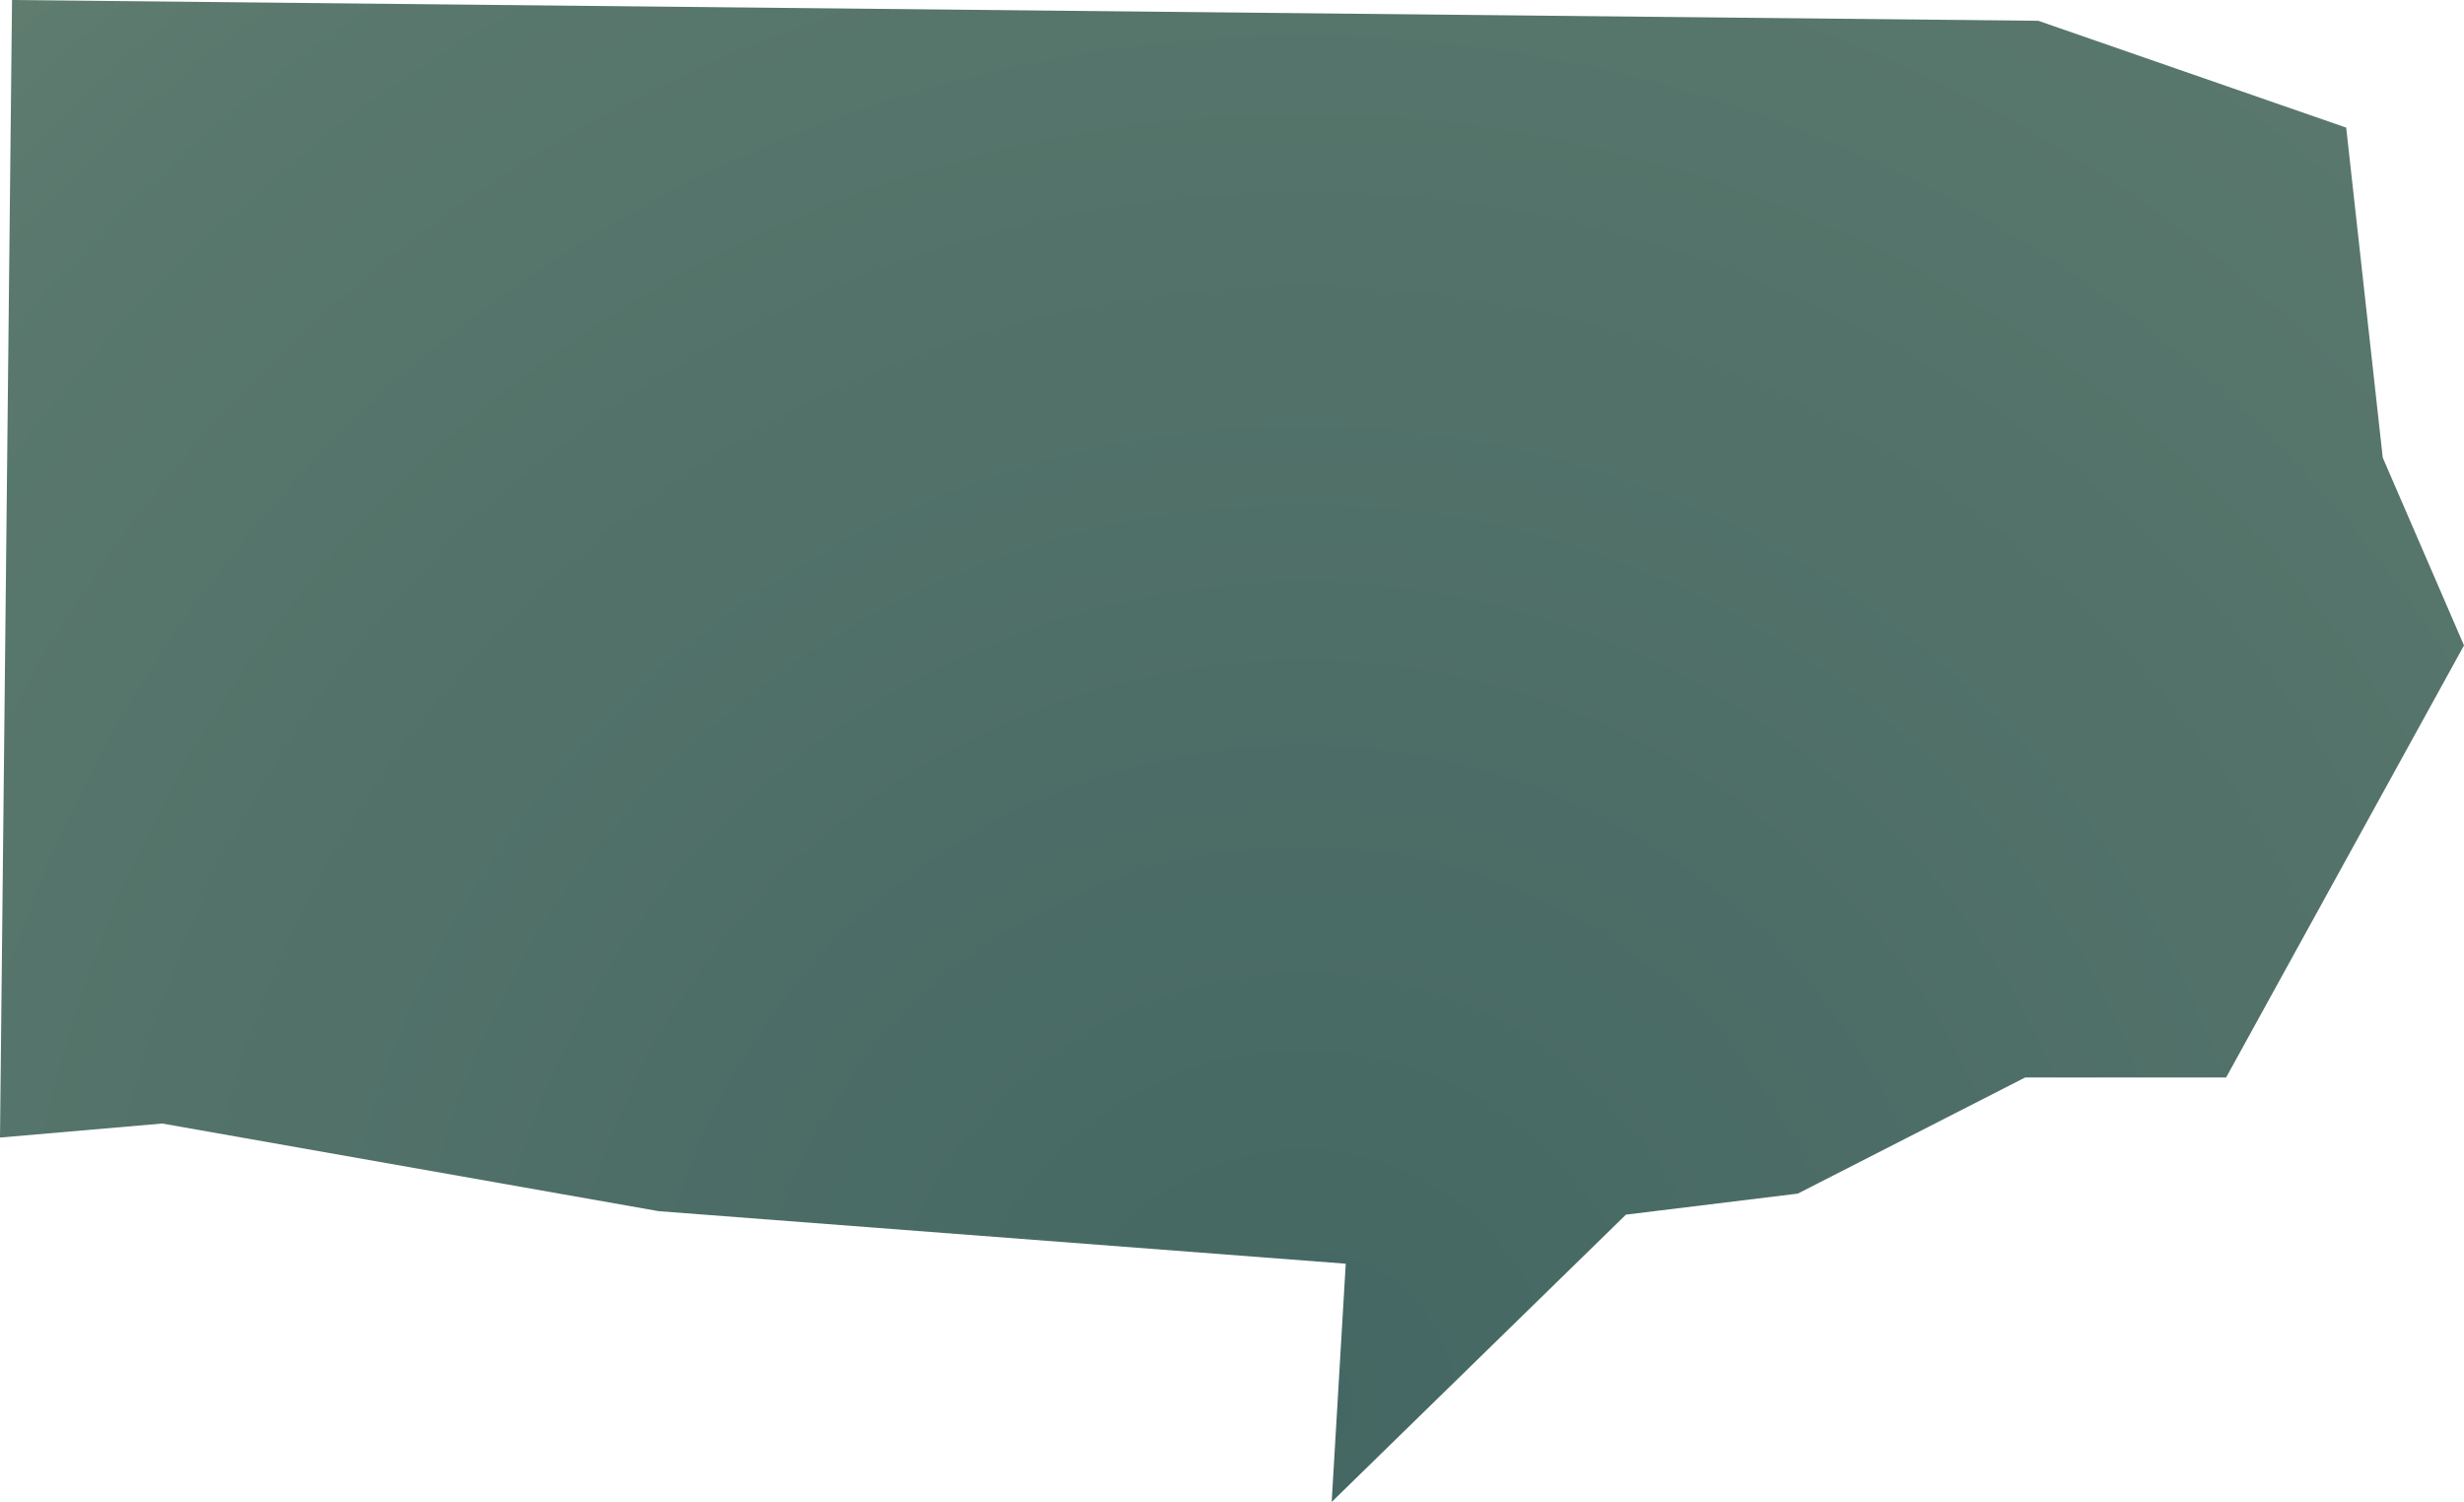 <?xml version="1.0" encoding="iso-8859-1"?>
<!-- Generator: Adobe Illustrator 24.1.2, SVG Export Plug-In . SVG Version: 6.00 Build 0)  -->
<svg version="1.1" id="Layer_1" xmlns="http://www.w3.org/2000/svg" xmlns:xlink="http://www.w3.org/1999/xlink" x="0px" y="0px"
	 viewBox="0 0 1537.588 937.299" style="enable-background:new 0 0 1537.588 937.299;" xml:space="preserve">
<radialGradient id="SVGID_1_" cx="813.314" cy="874.701" r="2177.527" gradientUnits="userSpaceOnUse">
	<stop  offset="0" style="stop-color:#446763"/>
	<stop  offset="0.492" style="stop-color:#5A786D"/>
	<stop  offset="1" style="stop-color:#8C9F86"/>
</radialGradient>
<polyline style="fill:url(#SVGID_1_);" points="7.507,0 1271.935,12.97 1464.078,79.638 1486.884,285.578 1537.588,402.768 
	1389.137,672.406 1263.719,672.406 1121.852,744.868 1014.619,757.988 830.994,937.299 839.778,788.602 411.031,755.822 
	101.263,701.134 0,709.881 "/>
</svg>
